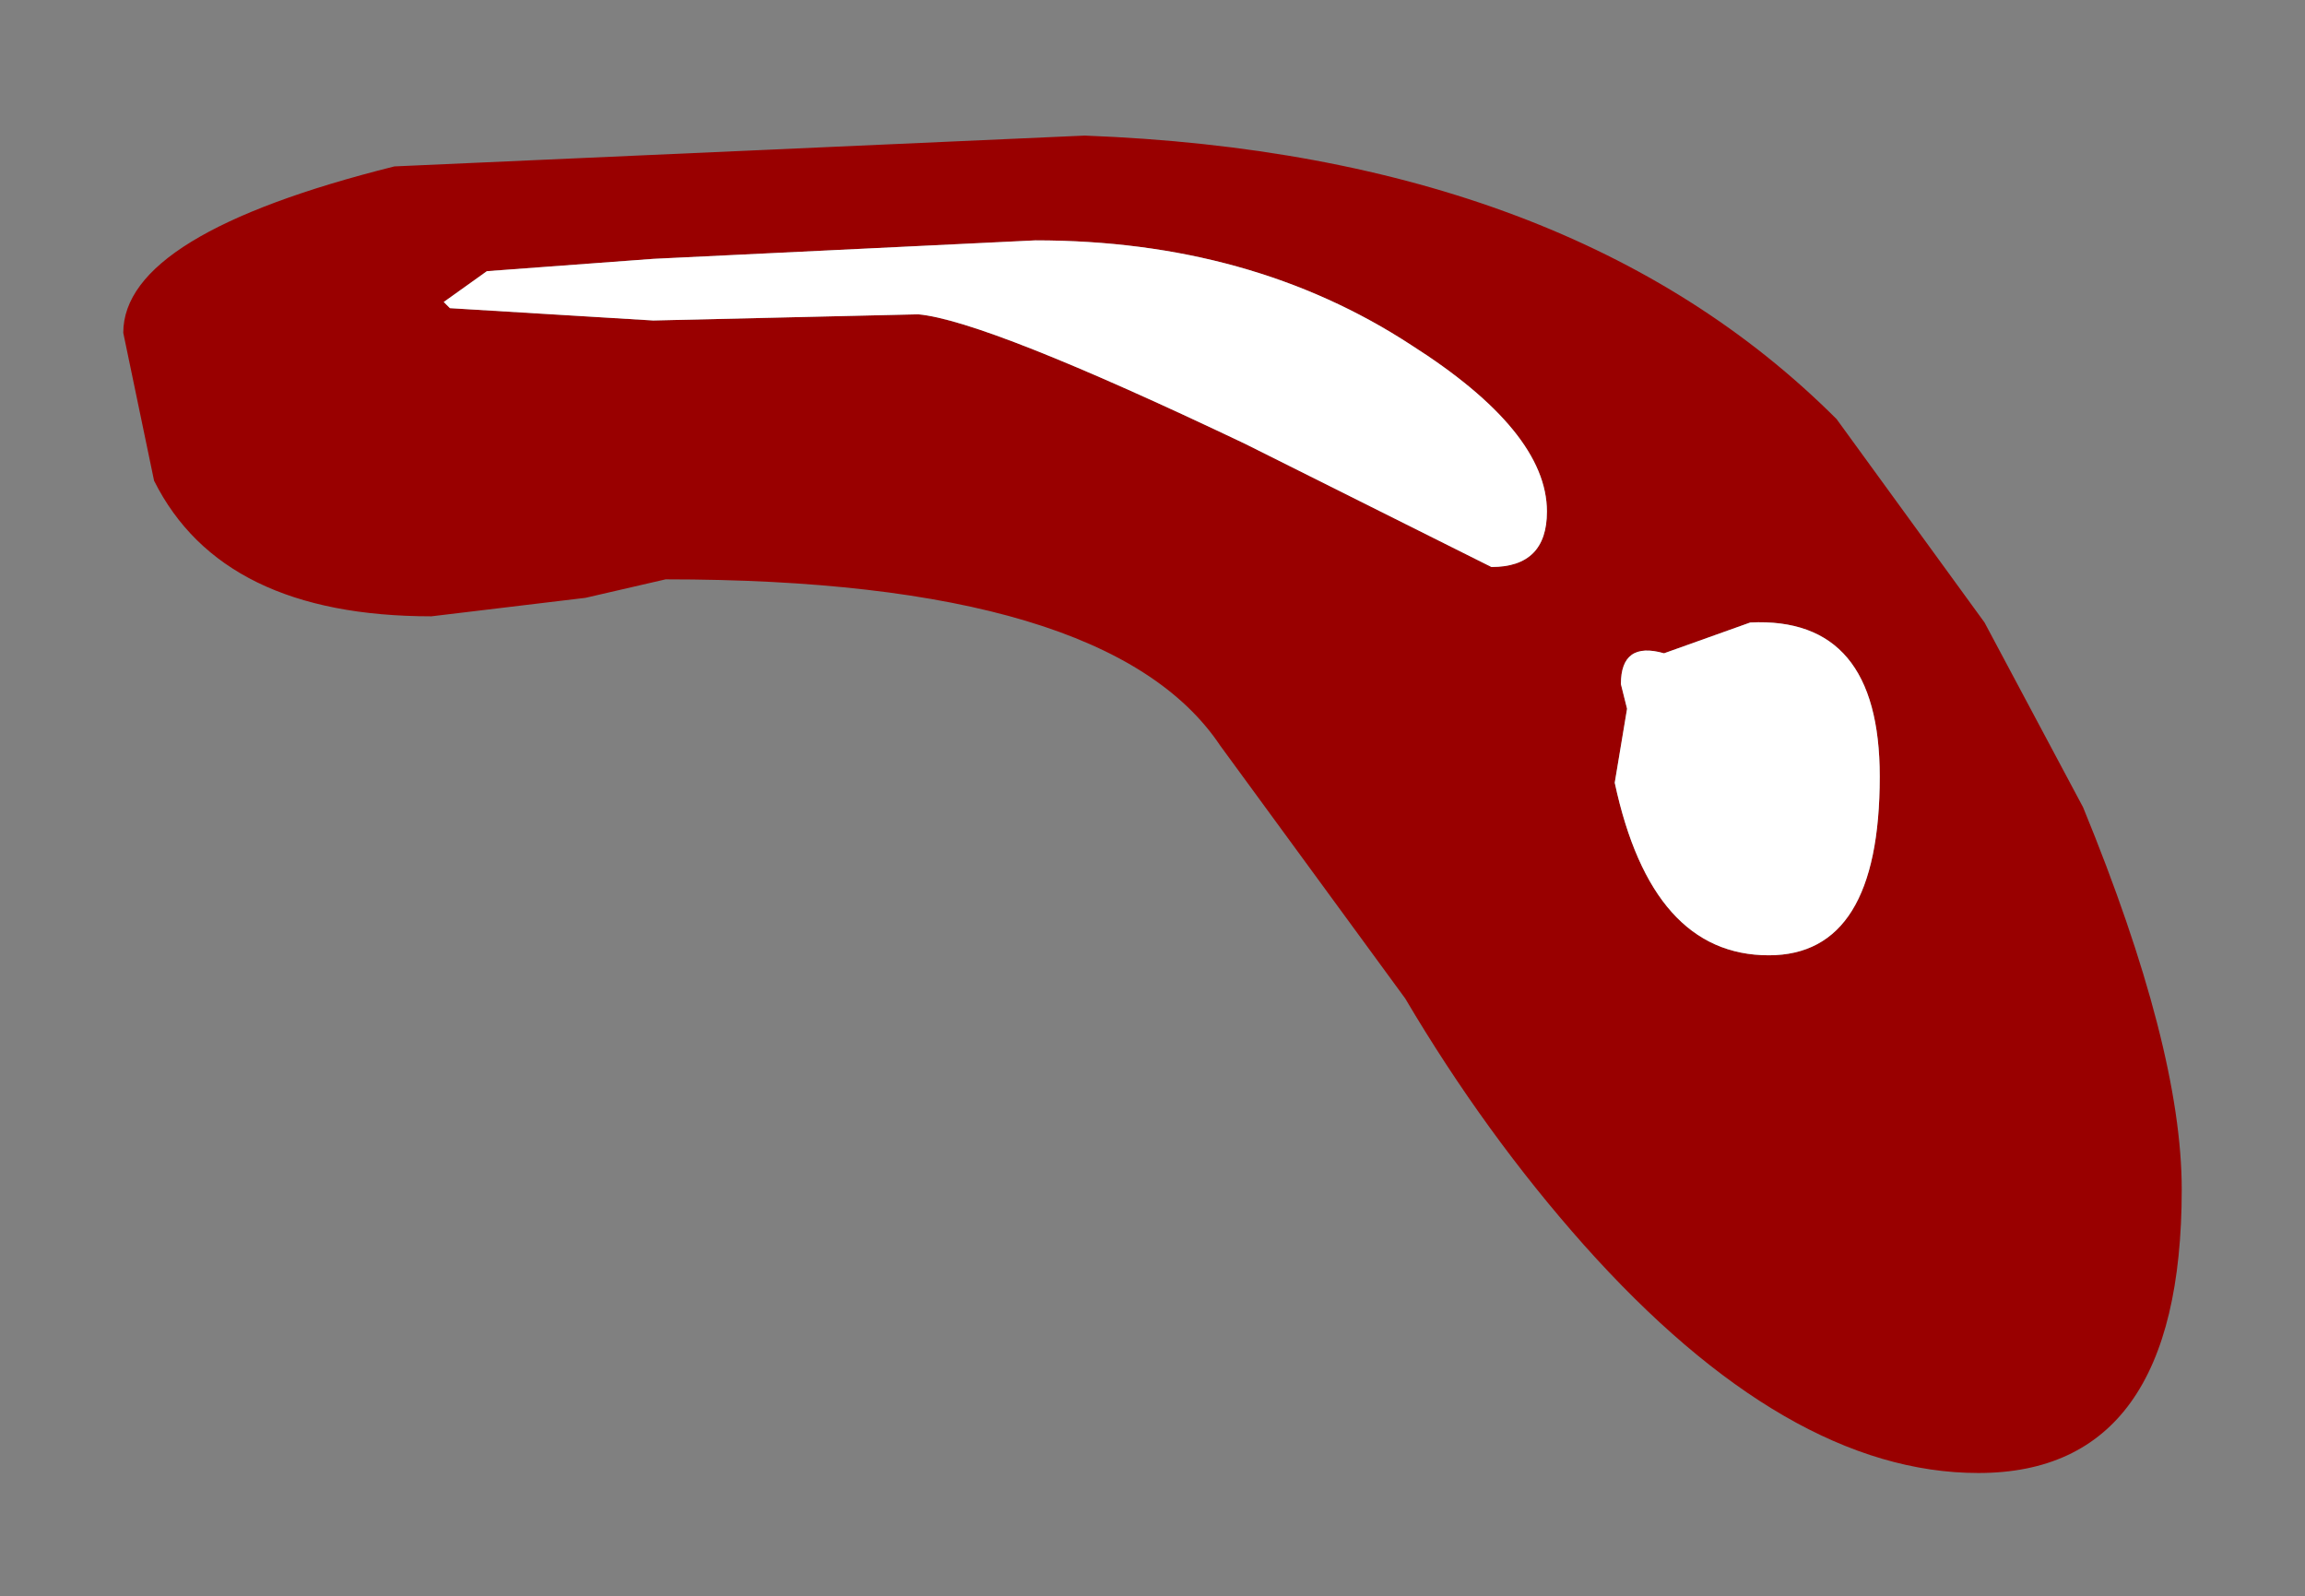 <?xml version="1.0" encoding="UTF-8" standalone="no"?>
<svg xmlns:xlink="http://www.w3.org/1999/xlink" height="12.95px" width="18.7px" xmlns="http://www.w3.org/2000/svg">
  <rect width="100%" height="100%" fill="#808080" stroke="none"/>
  <g transform="matrix(1.0, 0.0, 0.0, 1.0, 9.35, 6.5)">
    <path d="M3.8 -0.95 L3.85 -0.75 3.75 -0.15 Q4.05 1.25 5.0 1.25 5.9 1.25 5.9 -0.2 5.9 -1.5 4.85 -1.45 L4.15 -1.2 Q3.8 -1.3 3.8 -0.95 M0.75 -2.9 L2.75 -1.9 Q3.2 -1.9 3.2 -2.35 3.2 -3.0 2.1 -3.7 0.8 -4.55 -0.95 -4.55 L-4.05 -4.4 -5.4 -4.3 -5.75 -4.05 -5.7 -4.0 -4.05 -3.9 -1.9 -3.95 Q-1.35 -3.9 0.75 -2.9 M6.75 -1.45 L7.55 0.05 Q8.35 2.0 8.35 3.15 8.35 5.45 6.7 5.45 5.15 5.45 3.5 3.6 2.7 2.7 2.05 1.6 L0.55 -0.45 Q-0.35 -1.8 -3.95 -1.8 L-4.6 -1.65 -5.85 -1.5 Q-7.55 -1.5 -8.1 -2.6 L-8.35 -3.8 Q-8.35 -4.6 -6.15 -5.15 L-0.55 -5.4 Q3.4 -5.25 5.55 -3.1 L6.75 -1.45" fill="#990000" fill-rule="evenodd" stroke="none"/>
    <path d="M0.75 -2.9 Q-1.35 -3.9 -1.9 -3.95 L-4.05 -3.9 -5.7 -4.0 -5.75 -4.05 -5.4 -4.3 -4.05 -4.4 -0.95 -4.55 Q0.8 -4.55 2.1 -3.7 3.2 -3.0 3.2 -2.35 3.2 -1.9 2.75 -1.9 L0.75 -2.9 M3.8 -0.95 Q3.8 -1.3 4.15 -1.2 L4.85 -1.45 Q5.9 -1.5 5.9 -0.2 5.9 1.25 5.0 1.25 4.05 1.25 3.75 -0.15 L3.85 -0.75 3.8 -0.95" fill="#ffffff" fill-rule="evenodd" stroke="none"/>
  </g>
</svg>